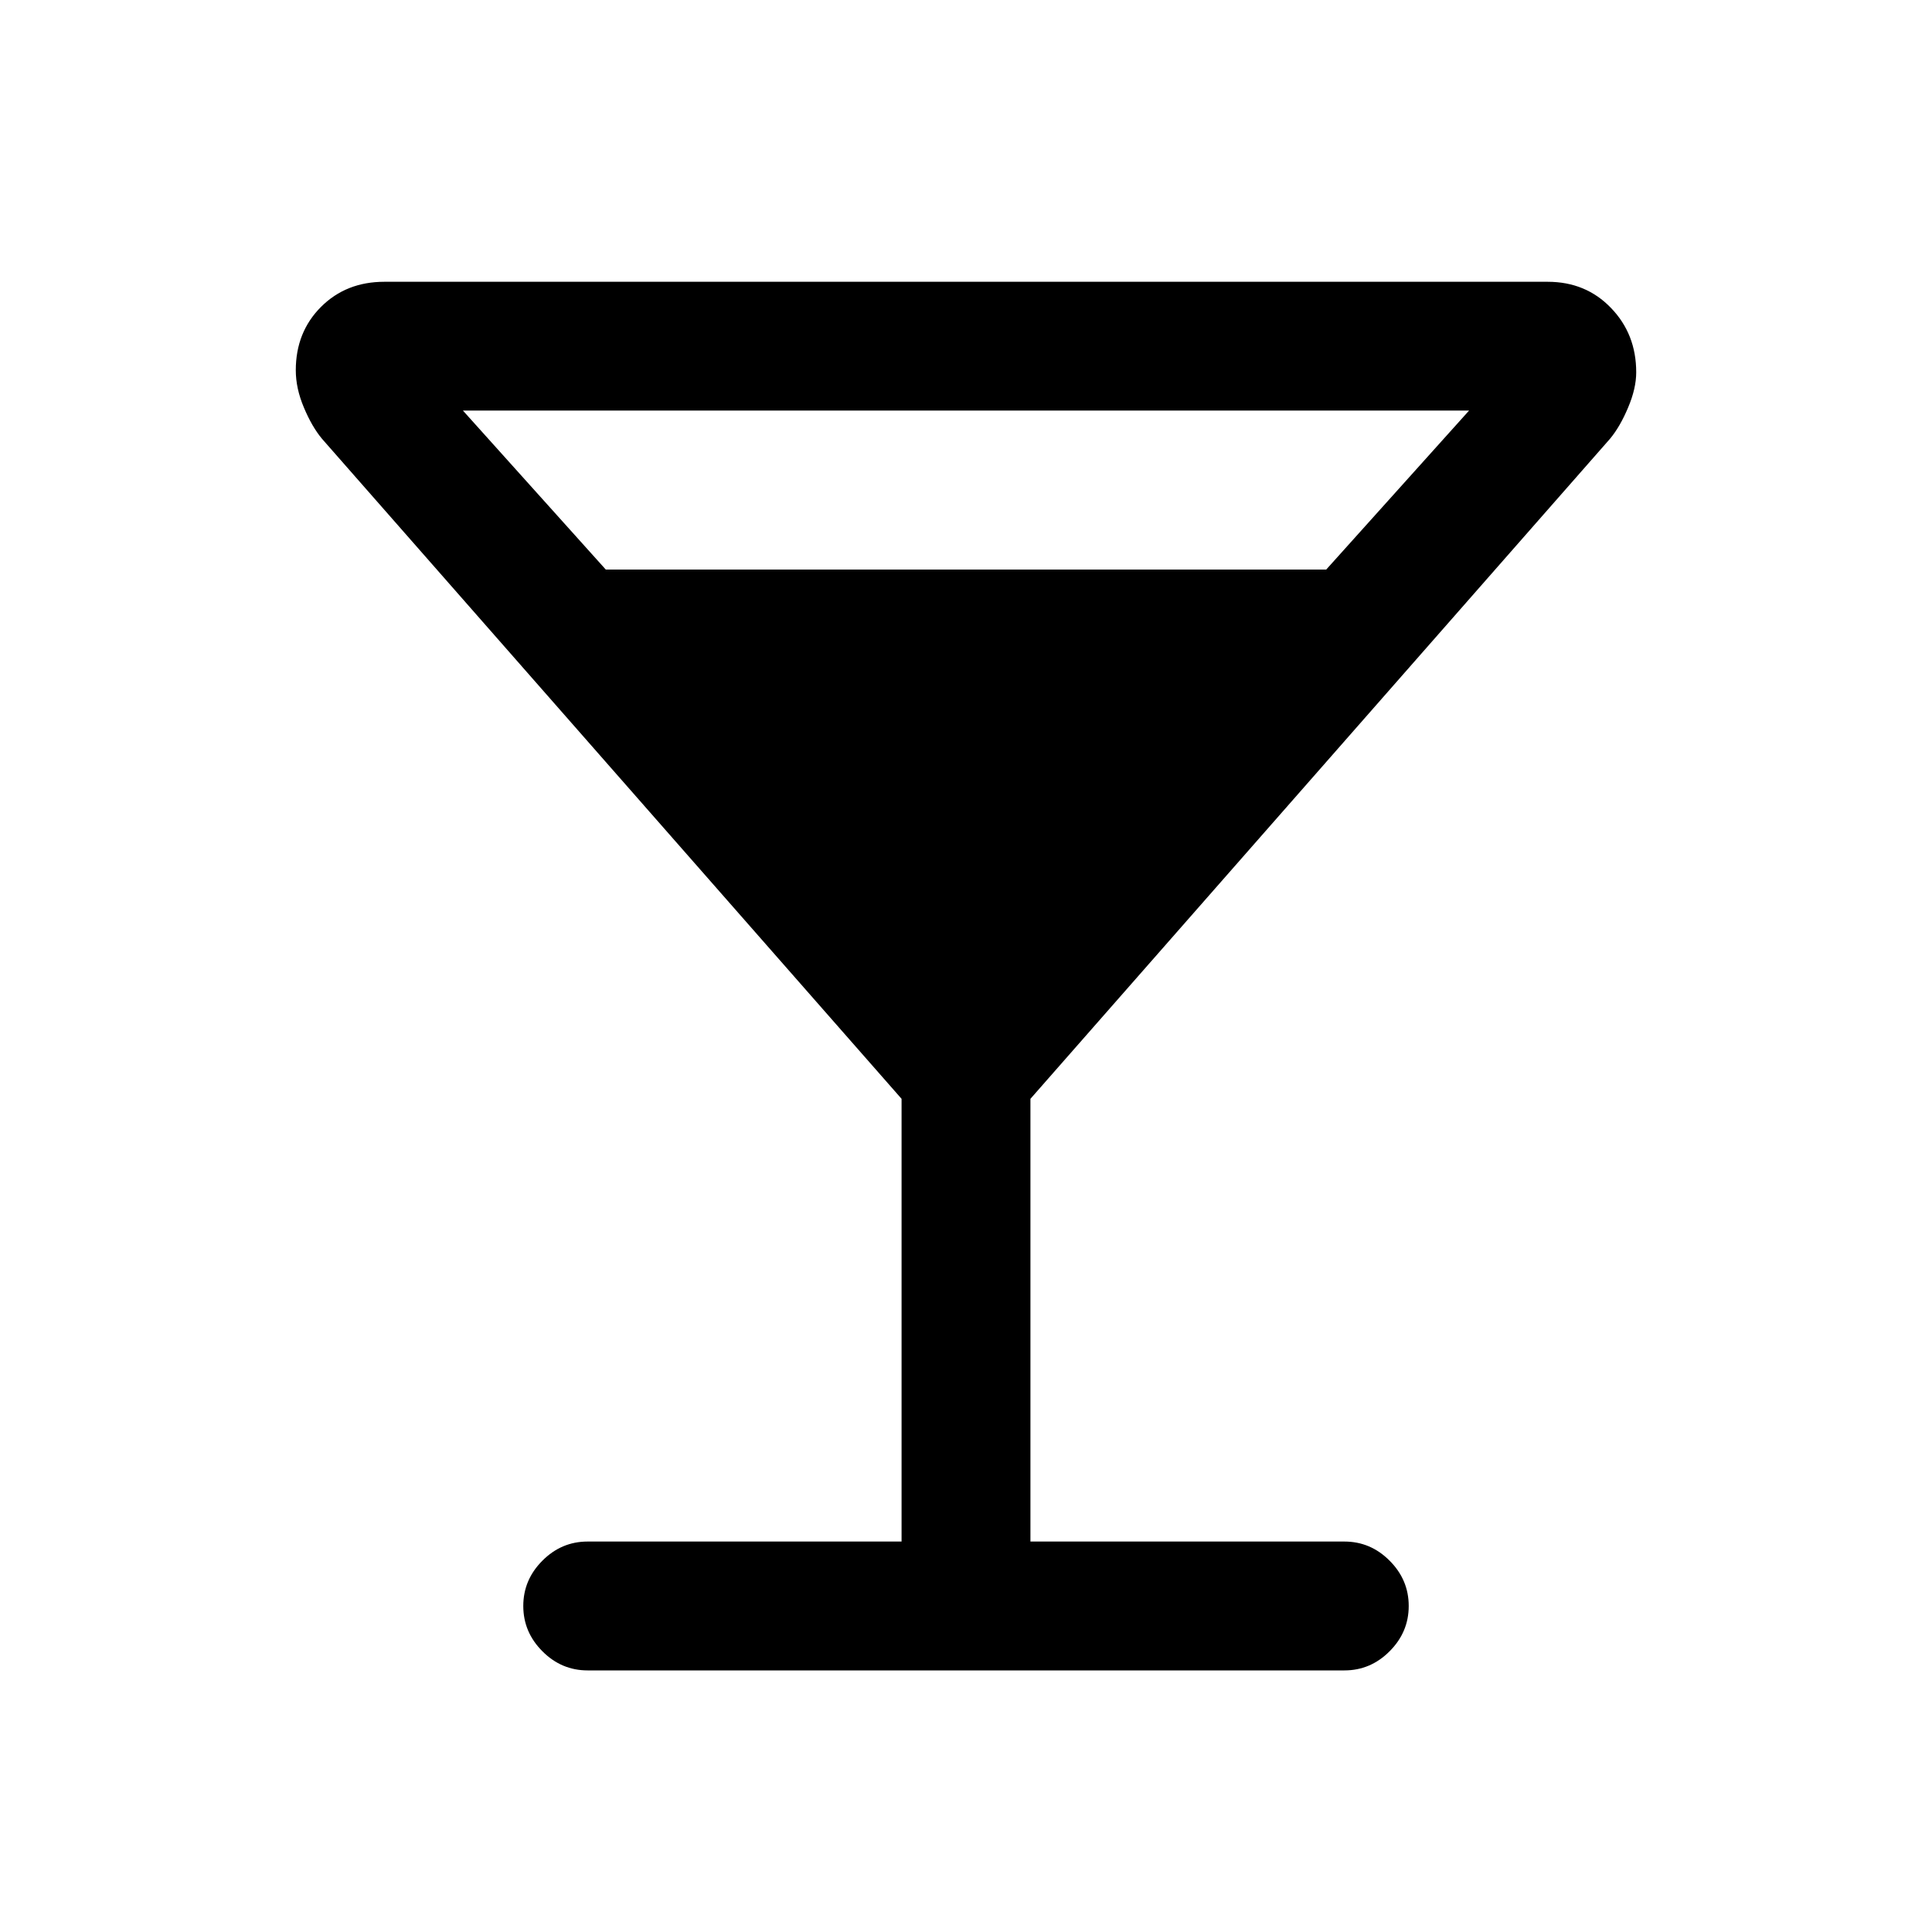 <svg xmlns="http://www.w3.org/2000/svg" height="20" width="20"><path d="M6.083 17.292q-.271 0-.468-.198-.198-.198-.198-.469 0-.271.198-.469.197-.198.468-.198h3.25v-4.583l-6-6.833q-.104-.125-.187-.323-.084-.198-.084-.386 0-.395.261-.656.26-.26.656-.26h12.042q.396 0 .656.271.261.27.261.666 0 .167-.084.365-.083.198-.187.323l-6 6.833v4.583h3.25q.271 0 .468.198.198.198.198.469 0 .271-.198.469-.197.198-.468.198Zm.188-11.396h7.458l1.479-1.646H4.792Z"/></svg>